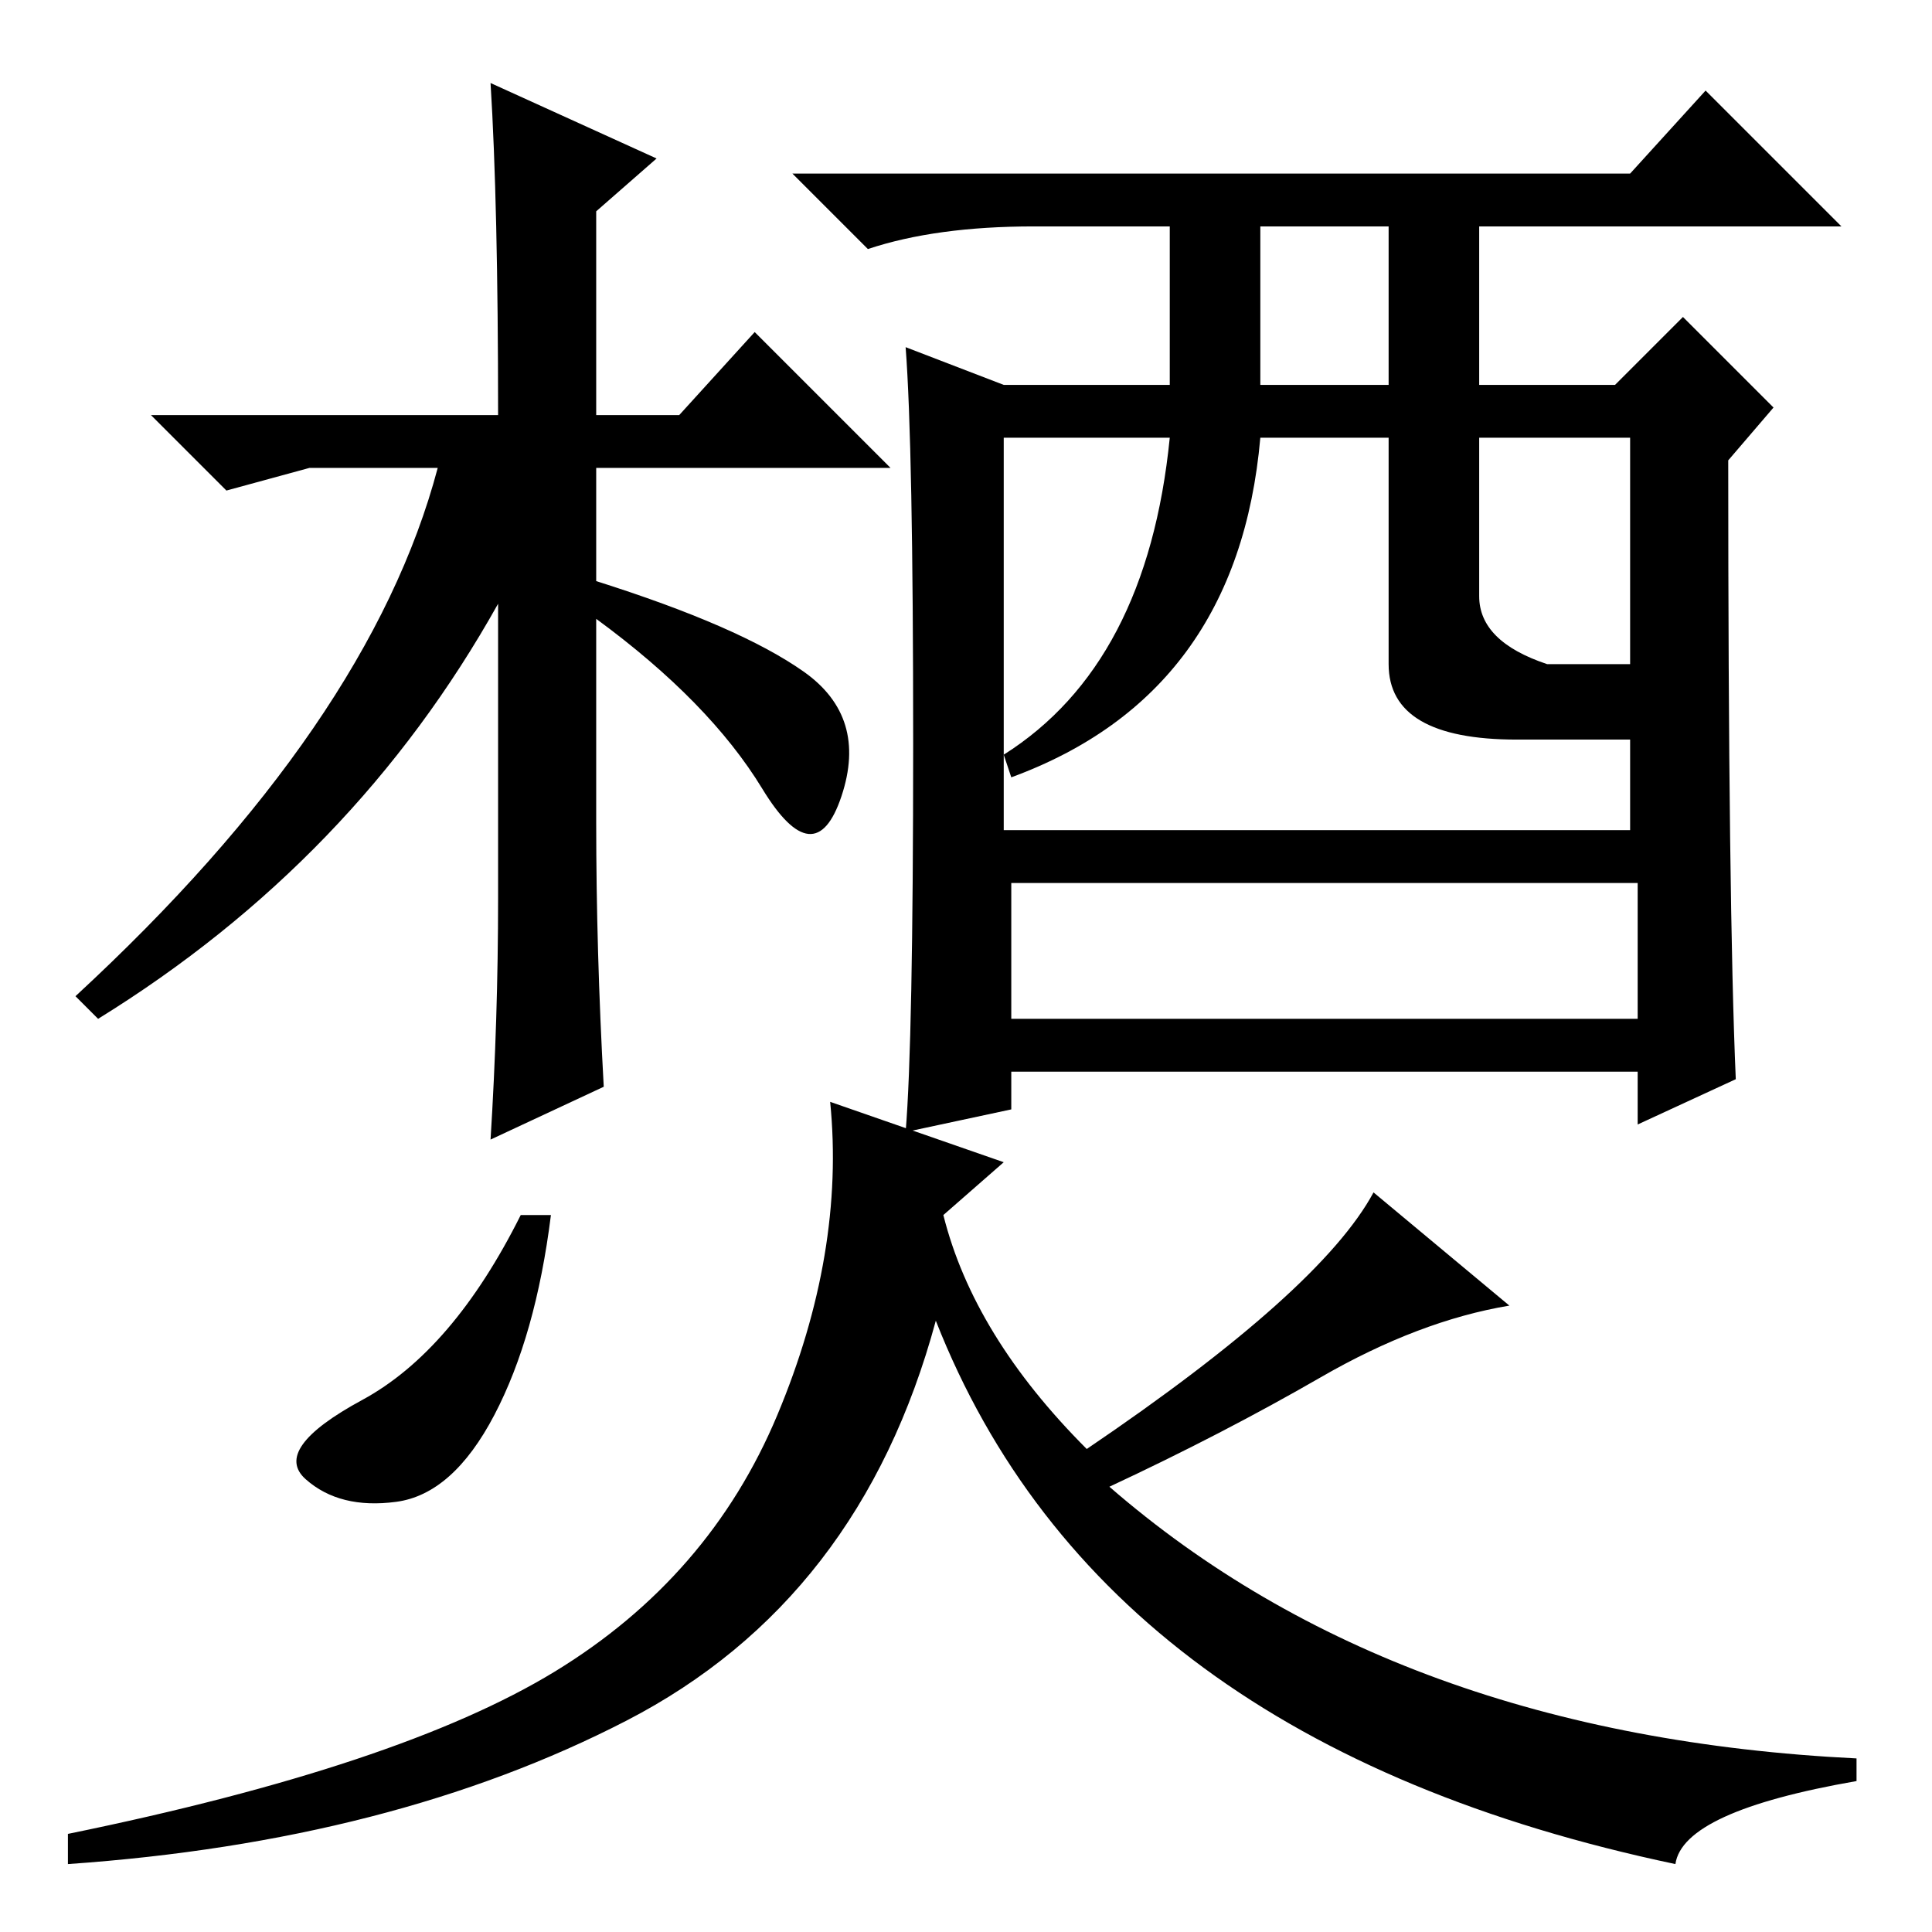 <?xml version="1.0" standalone="no"?>
<!DOCTYPE svg PUBLIC "-//W3C//DTD SVG 1.1//EN" "http://www.w3.org/Graphics/SVG/1.1/DTD/svg11.dtd" >
<svg xmlns="http://www.w3.org/2000/svg" xmlns:xlink="http://www.w3.org/1999/xlink" version="1.1" viewBox="0 -36 256 256">
  <g transform="matrix(1 0 0 -1 0 220)">
   <path fill="currentColor"
d="M66 201q0 28 -1 44l22 -10l-8 -7v-27h11l10 11l18 -18h-39v-15q19 -6 27.5 -12t5 -16.5t-10.5 1t-22 22.5v-27q0 -17 1 -35l-15 -7q1 16 1 32v39q-19 -34 -53 -55l-3 3q39 36 48 70h-17l-11 -3l-10 10h46v0zM134 121h83v18h-83v-18zM230 113l-13 -6v7h-83v-5l-14 -3
q1 12 1 51.5t-1 52.5l13 -5h22v21h-18q-13 0 -22 -3l-10 10h111l10 11l18 -18h-48v-21h18l9 9l12 -12l-6 -7q0 -59 1 -82zM167 205h17v21h-17v-21zM133 146h83v12h-15q-17 0 -17 10v30h-17q-3 -34 -33 -45l-1 3q19 12 22 42h-22v-52zM196 177q0 -6 9 -9h11v30h-20v-21z
M73 95q-2 -16 -7.5 -26.5t-13 -11.5t-12 3t7.5 10.5t21 24.5h4zM73.5 34.5q20.5 12.5 29.5 34t7 41.5l23 -8l-8 -7q4 -16 19 -31q31 21 38 34l18 -15q-12 -2 -25 -9.5t-28 -14.5q38 -33 99 -36v-3q-23 -4 -24 -11q-76 16 -98 72q-10 -37 -41 -53t-74 -19v4q44 9 64.5 21.5z
" />
  </g>

</svg>
